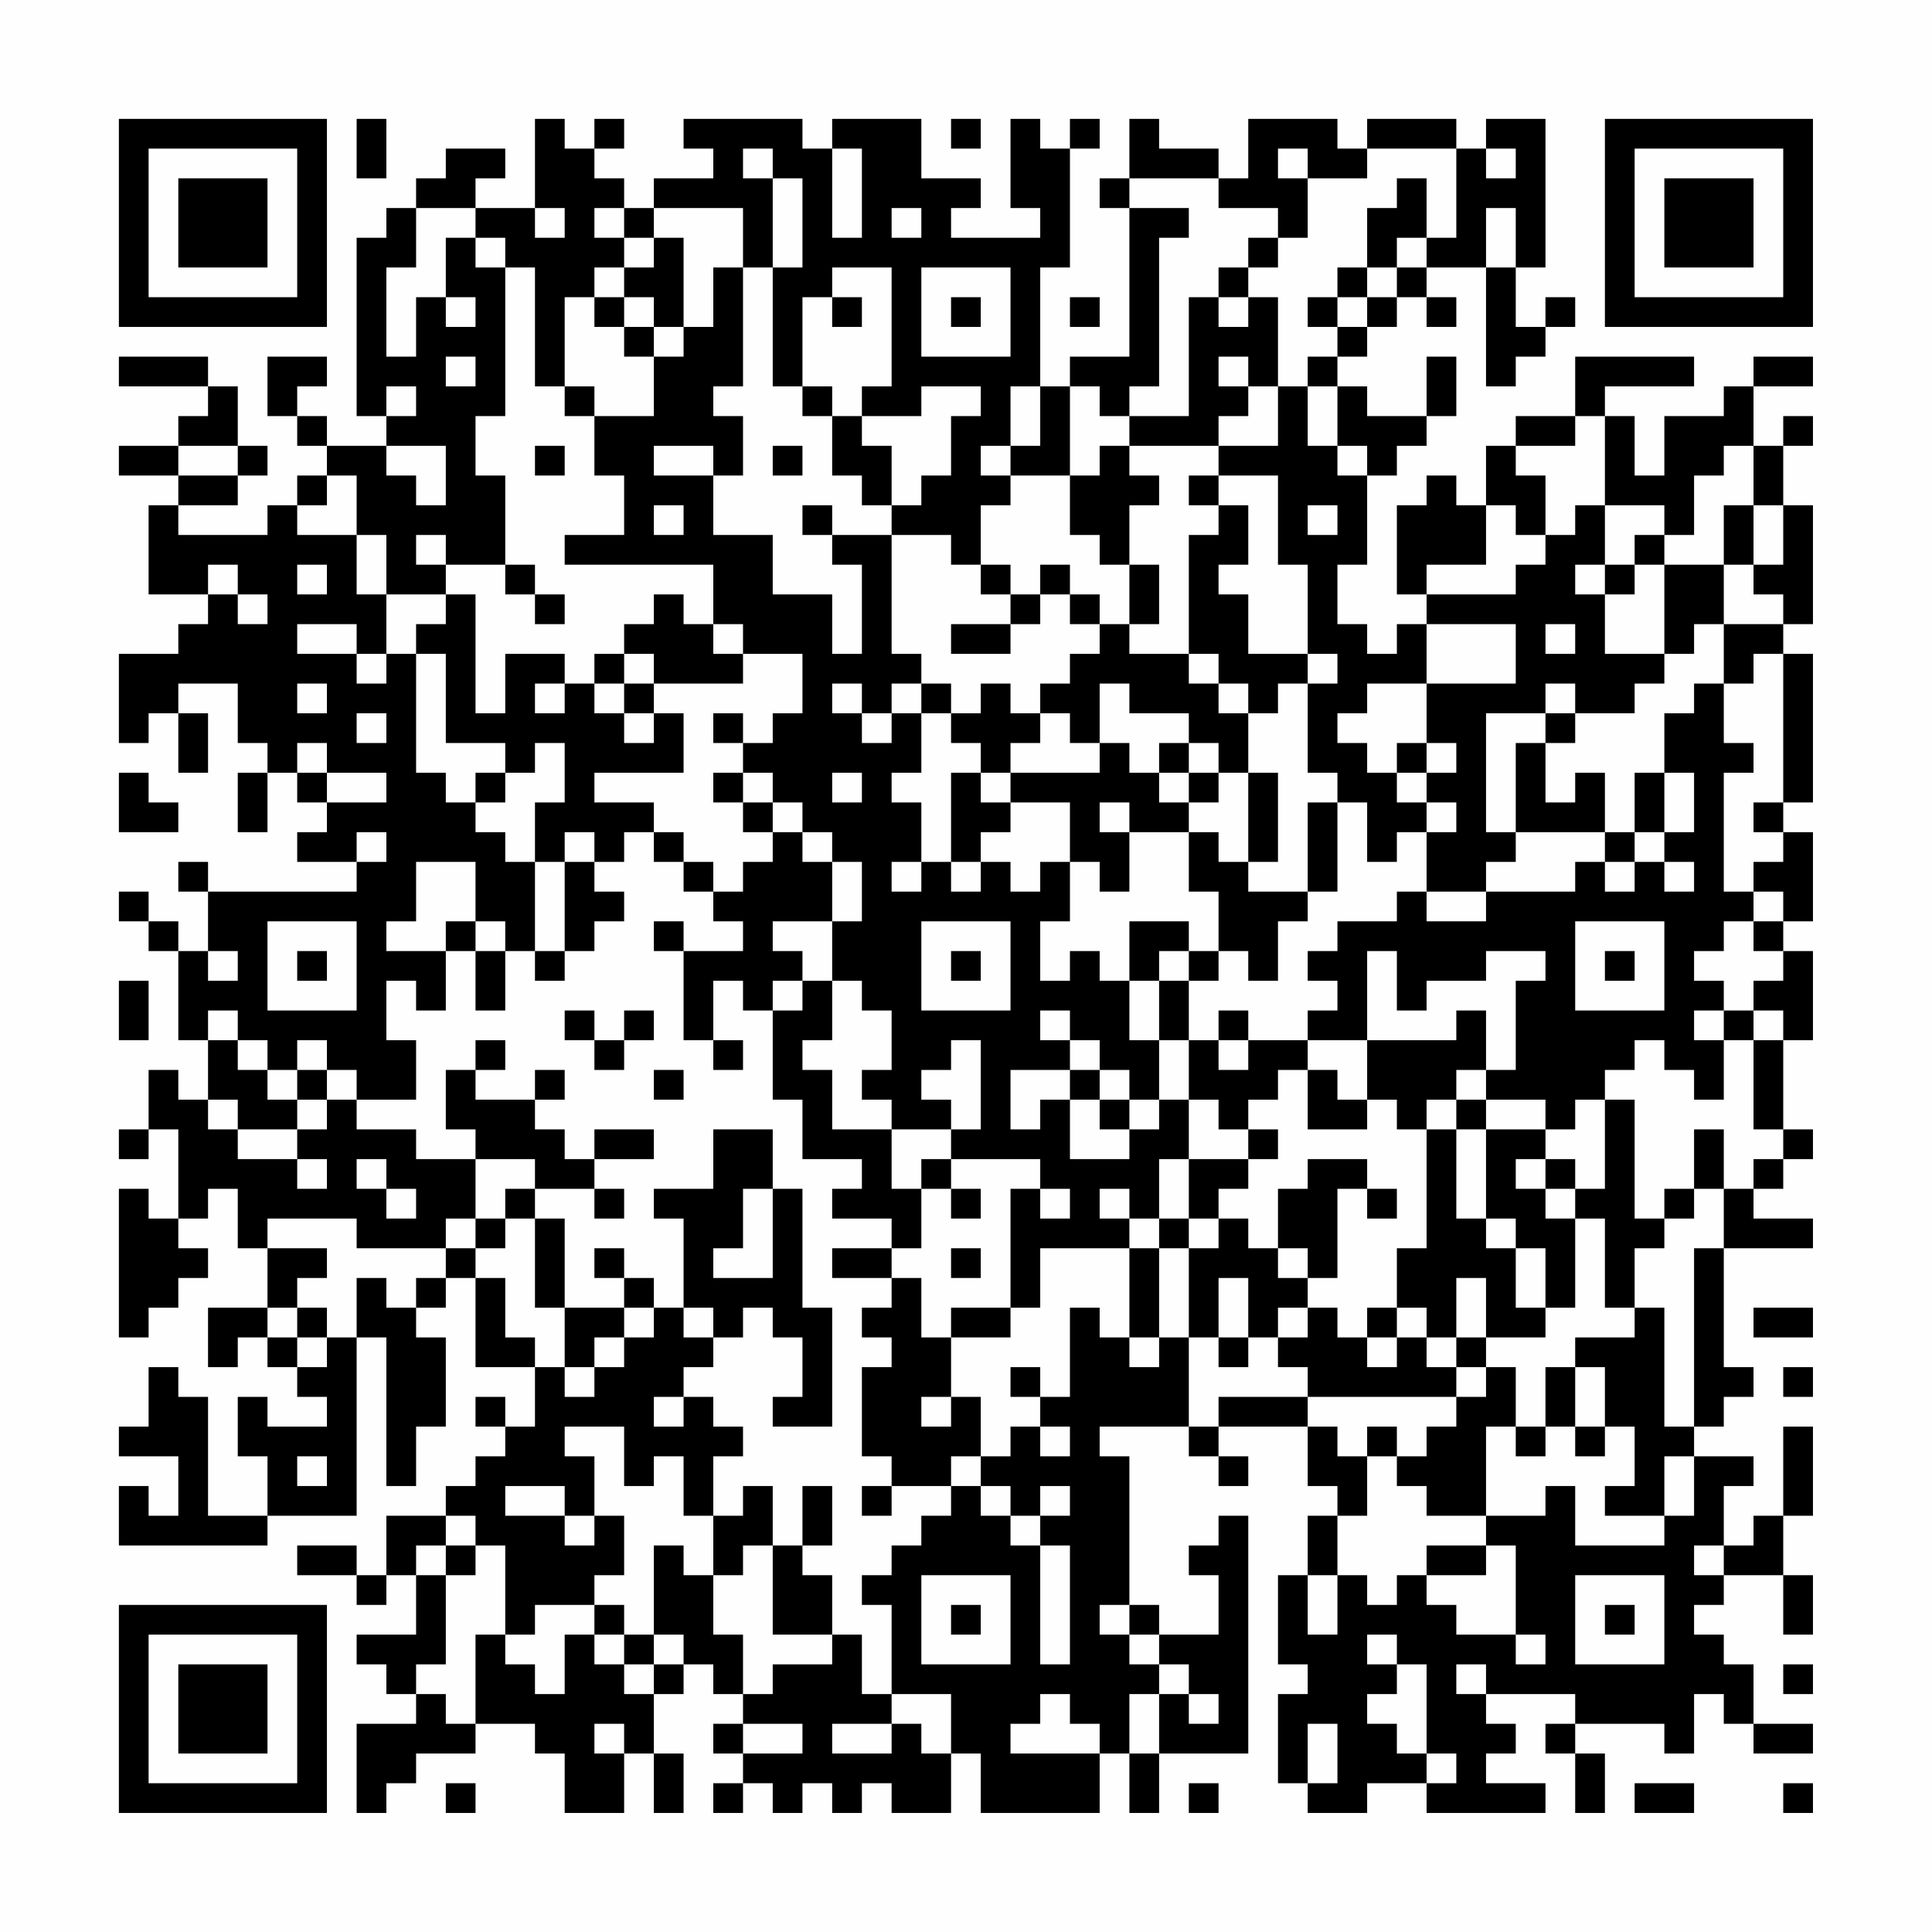 <?xml version="1.0" encoding="UTF-8"?>
<svg xmlns="http://www.w3.org/2000/svg" version="1.1" width="300" height="300" viewBox="0 0 300 300"><rect x="0" y="0" width="300" height="300" fill="#fefefe"/><g transform="scale(4.615)"><g transform="translate(4,4)"><path fill-rule="evenodd" d="M8 0L8 2L9 2L9 0ZM14 0L14 3L12 3L12 2L13 2L13 1L11 1L11 2L10 2L10 3L9 3L9 4L8 4L8 10L9 10L9 11L7 11L7 10L6 10L6 9L7 9L7 8L5 8L5 10L6 10L6 11L7 11L7 12L6 12L6 13L5 13L5 14L2 14L2 13L4 13L4 12L5 12L5 11L4 11L4 9L3 9L3 8L0 8L0 9L3 9L3 10L2 10L2 11L0 11L0 12L2 12L2 13L1 13L1 16L3 16L3 17L2 17L2 18L0 18L0 21L1 21L1 20L2 20L2 22L3 22L3 20L2 20L2 19L4 19L4 21L5 21L5 22L4 22L4 24L5 24L5 22L6 22L6 23L7 23L7 24L6 24L6 25L8 25L8 26L3 26L3 25L2 25L2 26L3 26L3 28L2 28L2 27L1 27L1 26L0 26L0 27L1 27L1 28L2 28L2 31L3 31L3 33L2 33L2 32L1 32L1 34L0 34L0 35L1 35L1 34L2 34L2 37L1 37L1 36L0 36L0 41L1 41L1 40L2 40L2 39L3 39L3 38L2 38L2 37L3 37L3 36L4 36L4 38L5 38L5 40L3 40L3 42L4 42L4 41L5 41L5 42L6 42L6 43L7 43L7 44L5 44L5 43L4 43L4 45L5 45L5 47L3 47L3 43L2 43L2 42L1 42L1 44L0 44L0 45L2 45L2 47L1 47L1 46L0 46L0 48L5 48L5 47L8 47L8 41L9 41L9 46L10 46L10 44L11 44L11 41L10 41L10 40L11 40L11 39L12 39L12 42L14 42L14 44L13 44L13 43L12 43L12 44L13 44L13 45L12 45L12 46L11 46L11 47L9 47L9 49L8 49L8 48L6 48L6 49L8 49L8 50L9 50L9 49L10 49L10 51L8 51L8 52L9 52L9 53L10 53L10 54L8 54L8 57L9 57L9 56L10 56L10 55L12 55L12 54L14 54L14 55L15 55L15 57L17 57L17 55L18 55L18 57L19 57L19 55L18 55L18 53L19 53L19 52L20 52L20 53L21 53L21 54L20 54L20 55L21 55L21 56L20 56L20 57L21 57L21 56L22 56L22 57L23 57L23 56L24 56L24 57L25 57L25 56L26 56L26 57L28 57L28 55L29 55L29 57L33 57L33 55L34 55L34 57L35 57L35 55L38 55L38 47L37 47L37 48L36 48L36 49L37 49L37 51L35 51L35 50L34 50L34 45L33 45L33 44L36 44L36 45L37 45L37 46L38 46L38 45L37 45L37 44L40 44L40 46L41 46L41 47L40 47L40 49L39 49L39 52L40 52L40 53L39 53L39 56L40 56L40 57L42 57L42 56L44 56L44 57L48 57L48 56L46 56L46 55L47 55L47 54L46 54L46 53L49 53L49 54L48 54L48 55L49 55L49 57L50 57L50 55L49 55L49 54L52 54L52 55L53 55L53 53L54 53L54 54L55 54L55 55L57 55L57 54L55 54L55 52L54 52L54 51L53 51L53 50L54 50L54 49L56 49L56 51L57 51L57 49L56 49L56 47L57 47L57 44L56 44L56 47L55 47L55 48L54 48L54 46L55 46L55 45L53 45L53 44L54 44L54 43L55 43L55 42L54 42L54 38L57 38L57 37L55 37L55 36L56 36L56 35L57 35L57 34L56 34L56 31L57 31L57 28L56 28L56 27L57 27L57 24L56 24L56 23L57 23L57 18L56 18L56 17L57 17L57 13L56 13L56 11L57 11L57 10L56 10L56 11L55 11L55 9L57 9L57 8L55 8L55 9L54 9L54 10L52 10L52 12L51 12L51 10L50 10L50 9L53 9L53 8L49 8L49 10L47 10L47 11L46 11L46 13L45 13L45 12L44 12L44 13L43 13L43 16L44 16L44 17L43 17L43 18L42 18L42 17L41 17L41 15L42 15L42 12L43 12L43 11L44 11L44 10L45 10L45 8L44 8L44 10L42 10L42 9L41 9L41 8L42 8L42 7L43 7L43 6L44 6L44 7L45 7L45 6L44 6L44 5L46 5L46 9L47 9L47 8L48 8L48 7L49 7L49 6L48 6L48 7L47 7L47 5L48 5L48 0L46 0L46 1L45 1L45 0L42 0L42 1L41 1L41 0L38 0L38 2L37 2L37 1L35 1L35 0L34 0L34 2L33 2L33 3L34 3L34 8L32 8L32 9L31 9L31 5L32 5L32 1L33 1L33 0L32 0L32 1L31 1L31 0L30 0L30 3L31 3L31 4L28 4L28 3L29 3L29 2L27 2L27 0L24 0L24 1L23 1L23 0L19 0L19 1L20 1L20 2L18 2L18 3L17 3L17 2L16 2L16 1L17 1L17 0L16 0L16 1L15 1L15 0ZM28 0L28 1L29 1L29 0ZM21 1L21 2L22 2L22 5L21 5L21 3L18 3L18 4L17 4L17 3L16 3L16 4L17 4L17 5L16 5L16 6L15 6L15 9L14 9L14 5L13 5L13 4L12 4L12 3L10 3L10 5L9 5L9 8L10 8L10 6L11 6L11 7L12 7L12 6L11 6L11 4L12 4L12 5L13 5L13 10L12 10L12 12L13 12L13 15L11 15L11 14L10 14L10 15L11 15L11 16L9 16L9 14L8 14L8 12L7 12L7 13L6 13L6 14L8 14L8 16L9 16L9 18L8 18L8 17L6 17L6 18L8 18L8 19L9 19L9 18L10 18L10 22L11 22L11 23L12 23L12 24L13 24L13 25L14 25L14 28L13 28L13 27L12 27L12 25L10 25L10 27L9 27L9 28L11 28L11 30L10 30L10 29L9 29L9 31L10 31L10 33L8 33L8 32L7 32L7 31L6 31L6 32L5 32L5 31L4 31L4 30L3 30L3 31L4 31L4 32L5 32L5 33L6 33L6 34L4 34L4 33L3 33L3 34L4 34L4 35L6 35L6 36L7 36L7 35L6 35L6 34L7 34L7 33L8 33L8 34L10 34L10 35L12 35L12 37L11 37L11 38L8 38L8 37L5 37L5 38L7 38L7 39L6 39L6 40L5 40L5 41L6 41L6 42L7 42L7 41L8 41L8 39L9 39L9 40L10 40L10 39L11 39L11 38L12 38L12 39L13 39L13 41L14 41L14 42L15 42L15 43L16 43L16 42L17 42L17 41L18 41L18 40L19 40L19 41L20 41L20 42L19 42L19 43L18 43L18 44L19 44L19 43L20 43L20 44L21 44L21 45L20 45L20 47L19 47L19 45L18 45L18 46L17 46L17 44L15 44L15 45L16 45L16 47L15 47L15 46L13 46L13 47L15 47L15 48L16 48L16 47L17 47L17 49L16 49L16 50L14 50L14 51L13 51L13 48L12 48L12 47L11 47L11 48L10 48L10 49L11 49L11 52L10 52L10 53L11 53L11 54L12 54L12 51L13 51L13 52L14 52L14 53L15 53L15 51L16 51L16 52L17 52L17 53L18 53L18 52L19 52L19 51L18 51L18 48L19 48L19 49L20 49L20 51L21 51L21 53L22 53L22 52L24 52L24 51L25 51L25 53L26 53L26 54L24 54L24 55L26 55L26 54L27 54L27 55L28 55L28 53L26 53L26 50L25 50L25 49L26 49L26 48L27 48L27 47L28 47L28 46L29 46L29 47L30 47L30 48L31 48L31 52L32 52L32 48L31 48L31 47L32 47L32 46L31 46L31 47L30 47L30 46L29 46L29 45L30 45L30 44L31 44L31 45L32 45L32 44L31 44L31 43L32 43L32 40L33 40L33 41L34 41L34 42L35 42L35 41L36 41L36 44L37 44L37 43L40 43L40 44L41 44L41 45L42 45L42 47L41 47L41 49L40 49L40 51L41 51L41 49L42 49L42 50L43 50L43 49L44 49L44 50L45 50L45 51L47 51L47 52L48 52L48 51L47 51L47 48L46 48L46 47L48 47L48 46L49 46L49 48L52 48L52 47L53 47L53 45L52 45L52 47L50 47L50 46L51 46L51 44L50 44L50 42L49 42L49 41L51 41L51 40L52 40L52 44L53 44L53 38L54 38L54 36L55 36L55 35L56 35L56 34L55 34L55 31L56 31L56 30L55 30L55 29L56 29L56 28L55 28L55 27L56 27L56 26L55 26L55 25L56 25L56 24L55 24L55 23L56 23L56 18L55 18L55 19L54 19L54 17L56 17L56 16L55 16L55 15L56 15L56 13L55 13L55 11L54 11L54 12L53 12L53 14L52 14L52 13L50 13L50 10L49 10L49 11L47 11L47 12L48 12L48 14L47 14L47 13L46 13L46 15L44 15L44 16L47 16L47 15L48 15L48 14L49 14L49 13L50 13L50 15L49 15L49 16L50 16L50 18L52 18L52 19L51 19L51 20L49 20L49 19L48 19L48 20L46 20L46 24L47 24L47 25L46 25L46 26L44 26L44 24L45 24L45 23L44 23L44 22L45 22L45 21L44 21L44 19L47 19L47 17L44 17L44 19L42 19L42 20L41 20L41 21L42 21L42 22L43 22L43 23L44 23L44 24L43 24L43 25L42 25L42 23L41 23L41 22L40 22L40 19L41 19L41 18L40 18L40 15L39 15L39 12L37 12L37 11L39 11L39 9L40 9L40 11L41 11L41 12L42 12L42 11L41 11L41 9L40 9L40 8L41 8L41 7L42 7L42 6L43 6L43 5L44 5L44 4L45 4L45 1L42 1L42 2L40 2L40 1L39 1L39 2L40 2L40 4L39 4L39 3L37 3L37 2L34 2L34 3L36 3L36 4L35 4L35 9L34 9L34 10L33 10L33 9L32 9L32 12L30 12L30 11L31 11L31 9L30 9L30 11L29 11L29 12L30 12L30 13L29 13L29 15L28 15L28 14L26 14L26 13L27 13L27 12L28 12L28 10L29 10L29 9L27 9L27 10L25 10L25 9L26 9L26 5L24 5L24 6L23 6L23 9L22 9L22 5L23 5L23 2L22 2L22 1ZM24 1L24 4L25 4L25 1ZM46 1L46 2L47 2L47 1ZM43 2L43 3L42 3L42 5L41 5L41 6L40 6L40 7L41 7L41 6L42 6L42 5L43 5L43 4L44 4L44 2ZM14 3L14 4L15 4L15 3ZM26 3L26 4L27 4L27 3ZM46 3L46 5L47 5L47 3ZM18 4L18 5L17 5L17 6L16 6L16 7L17 7L17 8L18 8L18 10L16 10L16 9L15 9L15 10L16 10L16 12L17 12L17 14L15 14L15 15L20 15L20 17L19 17L19 16L18 16L18 17L17 17L17 18L16 18L16 19L15 19L15 18L13 18L13 20L12 20L12 16L11 16L11 17L10 17L10 18L11 18L11 21L13 21L13 22L12 22L12 23L13 23L13 22L14 22L14 21L15 21L15 23L14 23L14 25L15 25L15 28L14 28L14 29L15 29L15 28L16 28L16 27L17 27L17 26L16 26L16 25L17 25L17 24L18 24L18 25L19 25L19 26L20 26L20 27L21 27L21 28L19 28L19 27L18 27L18 28L19 28L19 31L20 31L20 32L21 32L21 31L20 31L20 29L21 29L21 30L22 30L22 33L23 33L23 35L25 35L25 36L24 36L24 37L26 37L26 38L24 38L24 39L26 39L26 40L25 40L25 41L26 41L26 42L25 42L25 45L26 45L26 46L25 46L25 47L26 47L26 46L28 46L28 45L29 45L29 43L28 43L28 41L30 41L30 40L31 40L31 38L34 38L34 41L35 41L35 38L36 38L36 41L37 41L37 42L38 42L38 41L39 41L39 42L40 42L40 43L45 43L45 44L44 44L44 45L43 45L43 44L42 44L42 45L43 45L43 46L44 46L44 47L46 47L46 44L47 44L47 45L48 45L48 44L49 44L49 45L50 45L50 44L49 44L49 42L48 42L48 44L47 44L47 42L46 42L46 41L48 41L48 40L49 40L49 37L50 37L50 40L51 40L51 38L52 38L52 37L53 37L53 36L54 36L54 34L53 34L53 36L52 36L52 37L51 37L51 33L50 33L50 32L51 32L51 31L52 31L52 32L53 32L53 33L54 33L54 31L55 31L55 30L54 30L54 29L53 29L53 28L54 28L54 27L55 27L55 26L54 26L54 22L55 22L55 21L54 21L54 19L53 19L53 20L52 20L52 22L51 22L51 24L50 24L50 22L49 22L49 23L48 23L48 21L49 21L49 20L48 20L48 21L47 21L47 24L50 24L50 25L49 25L49 26L46 26L46 27L44 27L44 26L43 26L43 27L41 27L41 28L40 28L40 29L41 29L41 30L40 30L40 31L38 31L38 30L37 30L37 31L36 31L36 29L37 29L37 28L38 28L38 29L39 29L39 27L40 27L40 26L41 26L41 23L40 23L40 26L38 26L38 25L39 25L39 22L38 22L38 20L39 20L39 19L40 19L40 18L38 18L38 16L37 16L37 15L38 15L38 13L37 13L37 12L36 12L36 13L37 13L37 14L36 14L36 18L34 18L34 17L35 17L35 15L34 15L34 13L35 13L35 12L34 12L34 11L37 11L37 10L38 10L38 9L39 9L39 6L38 6L38 5L39 5L39 4L38 4L38 5L37 5L37 6L36 6L36 10L34 10L34 11L33 11L33 12L32 12L32 14L33 14L33 15L34 15L34 17L33 17L33 16L32 16L32 15L31 15L31 16L30 16L30 15L29 15L29 16L30 16L30 17L28 17L28 18L30 18L30 17L31 17L31 16L32 16L32 17L33 17L33 18L32 18L32 19L31 19L31 20L30 20L30 19L29 19L29 20L28 20L28 19L27 19L27 18L26 18L26 14L24 14L24 13L23 13L23 14L24 14L24 15L25 15L25 18L24 18L24 16L22 16L22 14L20 14L20 12L21 12L21 10L20 10L20 9L21 9L21 5L20 5L20 7L19 7L19 4ZM27 5L27 8L30 8L30 5ZM17 6L17 7L18 7L18 8L19 8L19 7L18 7L18 6ZM24 6L24 7L25 7L25 6ZM28 6L28 7L29 7L29 6ZM32 6L32 7L33 7L33 6ZM37 6L37 7L38 7L38 6ZM11 8L11 9L12 9L12 8ZM37 8L37 9L38 9L38 8ZM9 9L9 10L10 10L10 9ZM23 9L23 10L24 10L24 12L25 12L25 13L26 13L26 11L25 11L25 10L24 10L24 9ZM2 11L2 12L4 12L4 11ZM9 11L9 12L10 12L10 13L11 13L11 11ZM14 11L14 12L15 12L15 11ZM18 11L18 12L20 12L20 11ZM22 11L22 12L23 12L23 11ZM18 13L18 14L19 14L19 13ZM40 13L40 14L41 14L41 13ZM54 13L54 15L52 15L52 14L51 14L51 15L50 15L50 16L51 16L51 15L52 15L52 18L53 18L53 17L54 17L54 15L55 15L55 13ZM3 15L3 16L4 16L4 17L5 17L5 16L4 16L4 15ZM6 15L6 16L7 16L7 15ZM13 15L13 16L14 16L14 17L15 17L15 16L14 16L14 15ZM20 17L20 18L21 18L21 19L18 19L18 18L17 18L17 19L16 19L16 20L17 20L17 21L18 21L18 20L19 20L19 22L16 22L16 23L18 23L18 24L19 24L19 25L20 25L20 26L21 26L21 25L22 25L22 24L23 24L23 25L24 25L24 27L22 27L22 28L23 28L23 29L22 29L22 30L23 30L23 29L24 29L24 31L23 31L23 32L24 32L24 34L26 34L26 36L27 36L27 38L26 38L26 39L27 39L27 41L28 41L28 40L30 40L30 36L31 36L31 37L32 37L32 36L31 36L31 35L28 35L28 34L29 34L29 31L28 31L28 32L27 32L27 33L28 33L28 34L26 34L26 33L25 33L25 32L26 32L26 30L25 30L25 29L24 29L24 27L25 27L25 25L24 25L24 24L23 24L23 23L22 23L22 22L21 22L21 21L22 21L22 20L23 20L23 18L21 18L21 17ZM48 17L48 18L49 18L49 17ZM36 18L36 19L37 19L37 20L38 20L38 19L37 19L37 18ZM6 19L6 20L7 20L7 19ZM14 19L14 20L15 20L15 19ZM17 19L17 20L18 20L18 19ZM24 19L24 20L25 20L25 21L26 21L26 20L27 20L27 22L26 22L26 23L27 23L27 25L26 25L26 26L27 26L27 25L28 25L28 26L29 26L29 25L30 25L30 26L31 26L31 25L32 25L32 27L31 27L31 29L32 29L32 28L33 28L33 29L34 29L34 31L35 31L35 33L34 33L34 32L33 32L33 31L32 31L32 30L31 30L31 31L32 31L32 32L30 32L30 34L31 34L31 33L32 33L32 35L34 35L34 34L35 34L35 33L36 33L36 35L35 35L35 37L34 37L34 36L33 36L33 37L34 37L34 38L35 38L35 37L36 37L36 38L37 38L37 37L38 37L38 38L39 38L39 39L40 39L40 40L39 40L39 41L40 41L40 40L41 40L41 41L42 41L42 42L43 42L43 41L44 41L44 42L45 42L45 43L46 43L46 42L45 42L45 41L46 41L46 39L45 39L45 41L44 41L44 40L43 40L43 38L44 38L44 34L45 34L45 37L46 37L46 38L47 38L47 40L48 40L48 38L47 38L47 37L46 37L46 34L48 34L48 35L47 35L47 36L48 36L48 37L49 37L49 36L50 36L50 33L49 33L49 34L48 34L48 33L46 33L46 32L47 32L47 29L48 29L48 28L46 28L46 29L44 29L44 30L43 30L43 28L42 28L42 31L40 31L40 32L39 32L39 33L38 33L38 34L37 34L37 33L36 33L36 31L35 31L35 29L36 29L36 28L37 28L37 26L36 26L36 24L37 24L37 25L38 25L38 22L37 22L37 21L36 21L36 20L34 20L34 19L33 19L33 21L32 21L32 20L31 20L31 21L30 21L30 22L29 22L29 21L28 21L28 20L27 20L27 19L26 19L26 20L25 20L25 19ZM8 20L8 21L9 21L9 20ZM20 20L20 21L21 21L21 20ZM6 21L6 22L7 22L7 23L9 23L9 22L7 22L7 21ZM33 21L33 22L30 22L30 23L29 23L29 22L28 22L28 25L29 25L29 24L30 24L30 23L32 23L32 25L33 25L33 26L34 26L34 24L36 24L36 23L37 23L37 22L36 22L36 21L35 21L35 22L34 22L34 21ZM43 21L43 22L44 22L44 21ZM0 22L0 24L2 24L2 23L1 23L1 22ZM20 22L20 23L21 23L21 24L22 24L22 23L21 23L21 22ZM24 22L24 23L25 23L25 22ZM35 22L35 23L36 23L36 22ZM52 22L52 24L51 24L51 25L50 25L50 26L51 26L51 25L52 25L52 26L53 26L53 25L52 25L52 24L53 24L53 22ZM33 23L33 24L34 24L34 23ZM8 24L8 25L9 25L9 24ZM15 24L15 25L16 25L16 24ZM5 27L5 30L8 30L8 27ZM11 27L11 28L12 28L12 30L13 30L13 28L12 28L12 27ZM27 27L27 30L30 30L30 27ZM34 27L34 29L35 29L35 28L36 28L36 27ZM49 27L49 30L52 30L52 27ZM3 28L3 29L4 29L4 28ZM6 28L6 29L7 29L7 28ZM28 28L28 29L29 29L29 28ZM50 28L50 29L51 29L51 28ZM0 29L0 31L1 31L1 29ZM15 30L15 31L16 31L16 32L17 32L17 31L18 31L18 30L17 30L17 31L16 31L16 30ZM45 30L45 31L42 31L42 33L41 33L41 32L40 32L40 34L42 34L42 33L43 33L43 34L44 34L44 33L45 33L45 34L46 34L46 33L45 33L45 32L46 32L46 30ZM53 30L53 31L54 31L54 30ZM12 31L12 32L11 32L11 34L12 34L12 35L14 35L14 36L13 36L13 37L12 37L12 38L13 38L13 37L14 37L14 40L15 40L15 42L16 42L16 41L17 41L17 40L18 40L18 39L17 39L17 38L16 38L16 39L17 39L17 40L15 40L15 37L14 37L14 36L16 36L16 37L17 37L17 36L16 36L16 35L18 35L18 34L16 34L16 35L15 35L15 34L14 34L14 33L15 33L15 32L14 32L14 33L12 33L12 32L13 32L13 31ZM37 31L37 32L38 32L38 31ZM6 32L6 33L7 33L7 32ZM18 32L18 33L19 33L19 32ZM32 32L32 33L33 33L33 34L34 34L34 33L33 33L33 32ZM20 34L20 36L18 36L18 37L19 37L19 40L20 40L20 41L21 41L21 40L22 40L22 41L23 41L23 43L22 43L22 44L24 44L24 40L23 40L23 36L22 36L22 34ZM38 34L38 35L36 35L36 37L37 37L37 36L38 36L38 35L39 35L39 34ZM8 35L8 36L9 36L9 37L10 37L10 36L9 36L9 35ZM27 35L27 36L28 36L28 37L29 37L29 36L28 36L28 35ZM40 35L40 36L39 36L39 38L40 38L40 39L41 39L41 36L42 36L42 37L43 37L43 36L42 36L42 35ZM48 35L48 36L49 36L49 35ZM21 36L21 38L20 38L20 39L22 39L22 36ZM28 38L28 39L29 39L29 38ZM37 39L37 41L38 41L38 39ZM6 40L6 41L7 41L7 40ZM42 40L42 41L43 41L43 40ZM55 40L55 41L57 41L57 40ZM30 42L30 43L31 43L31 42ZM56 42L56 43L57 43L57 42ZM27 43L27 44L28 44L28 43ZM6 45L6 46L7 46L7 45ZM21 46L21 47L20 47L20 49L21 49L21 48L22 48L22 51L24 51L24 49L23 49L23 48L24 48L24 46L23 46L23 48L22 48L22 46ZM11 48L11 49L12 49L12 48ZM44 48L44 49L46 49L46 48ZM53 48L53 49L54 49L54 48ZM27 49L27 52L30 52L30 49ZM49 49L49 52L52 52L52 49ZM16 50L16 51L17 51L17 52L18 52L18 51L17 51L17 50ZM28 50L28 51L29 51L29 50ZM33 50L33 51L34 51L34 52L35 52L35 53L34 53L34 55L35 55L35 53L36 53L36 54L37 54L37 53L36 53L36 52L35 52L35 51L34 51L34 50ZM50 50L50 51L51 51L51 50ZM42 51L42 52L43 52L43 53L42 53L42 54L43 54L43 55L44 55L44 56L45 56L45 55L44 55L44 52L43 52L43 51ZM45 52L45 53L46 53L46 52ZM56 52L56 53L57 53L57 52ZM31 53L31 54L30 54L30 55L33 55L33 54L32 54L32 53ZM16 54L16 55L17 55L17 54ZM21 54L21 55L23 55L23 54ZM40 54L40 56L41 56L41 54ZM11 56L11 57L12 57L12 56ZM36 56L36 57L37 57L37 56ZM51 56L51 57L53 57L53 56ZM56 56L56 57L57 57L57 56ZM0 0L0 7L7 7L7 0ZM1 1L1 6L6 6L6 1ZM2 2L2 5L5 5L5 2ZM50 0L50 7L57 7L57 0ZM51 1L51 6L56 6L56 1ZM52 2L52 5L55 5L55 2ZM0 50L0 57L7 57L7 50ZM1 51L1 56L6 56L6 51ZM2 52L2 55L5 55L5 52Z" fill="#000000"/></g></g></svg>
